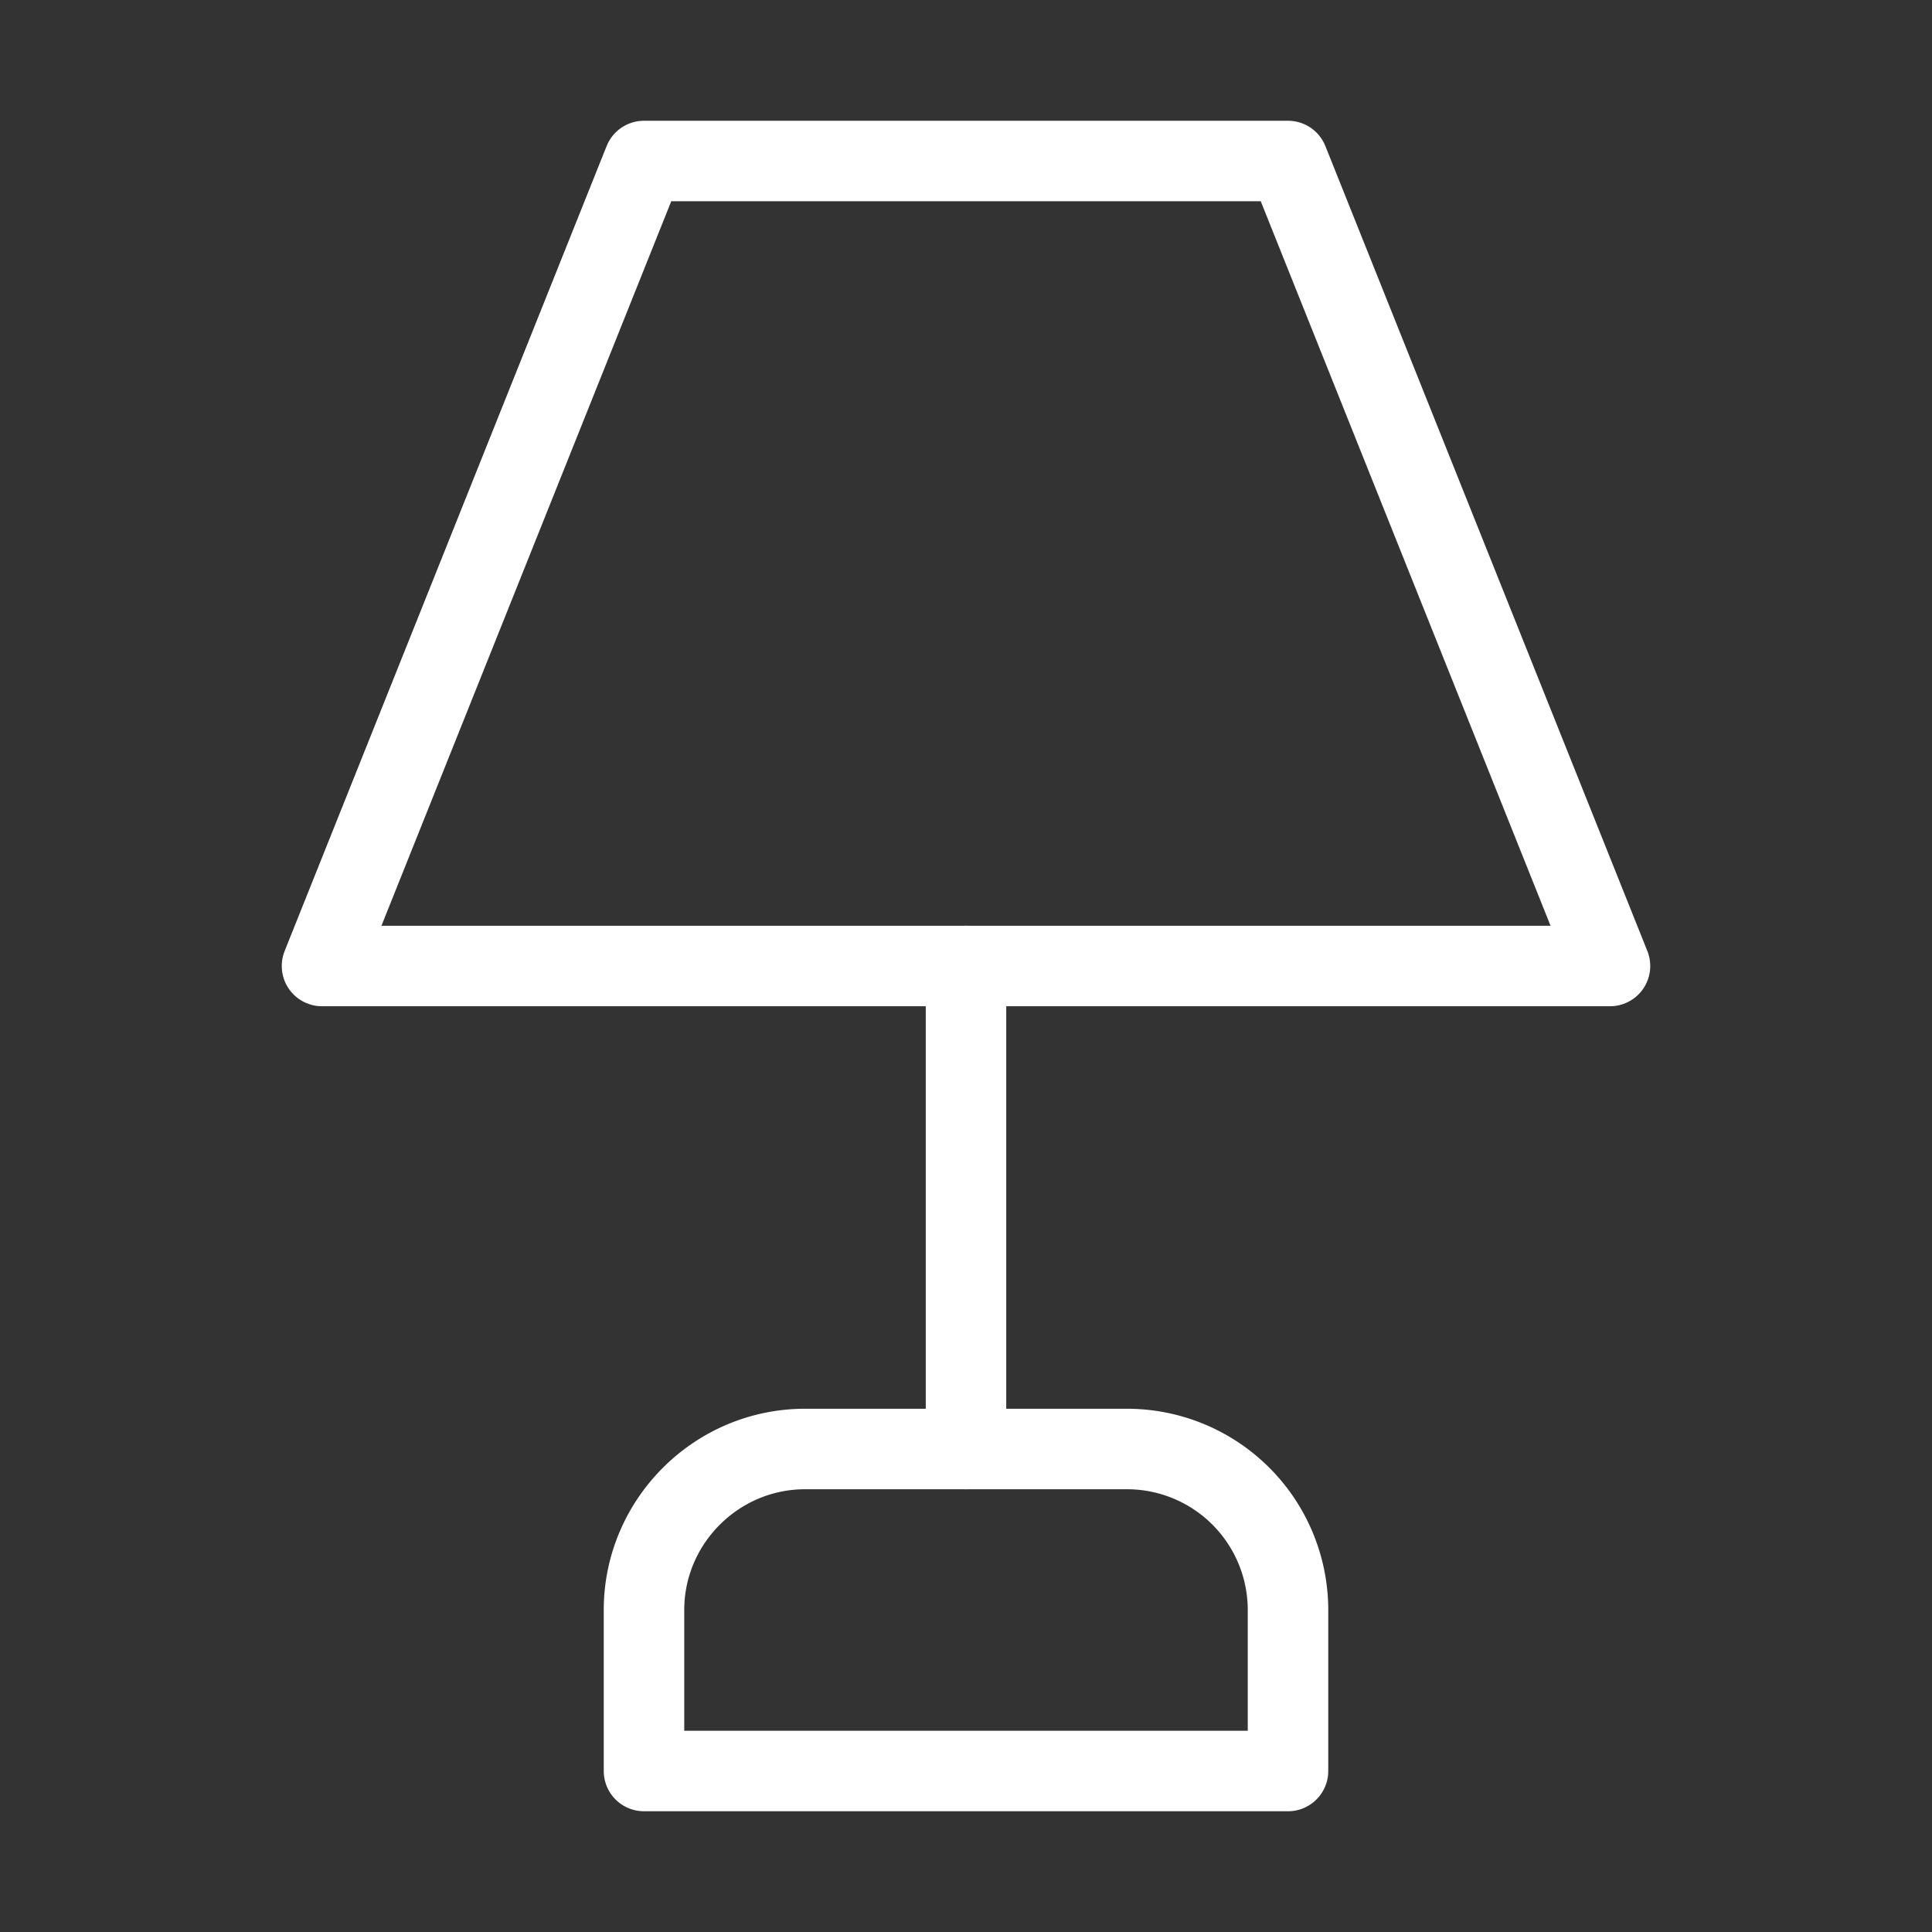 <svg xmlns="http://www.w3.org/2000/svg" width="24" height="24" viewBox="0 0 24 24" fill="none" stroke="white" stroke-width="1" stroke-linecap="round" stroke-linejoin="round">
  <rect x="0" y="0" width="24" height="24" fill="#333333" stroke="none"/>
  <path d="M8 2h8l4 10H4L8 2Z"></path>
  <path d="M12 12v6"></path>
  <path d="M8 22v-2c0-1.1.9-2 2-2h4a2 2 0 0 1 2 2v2H8Z"></path>

</svg>
